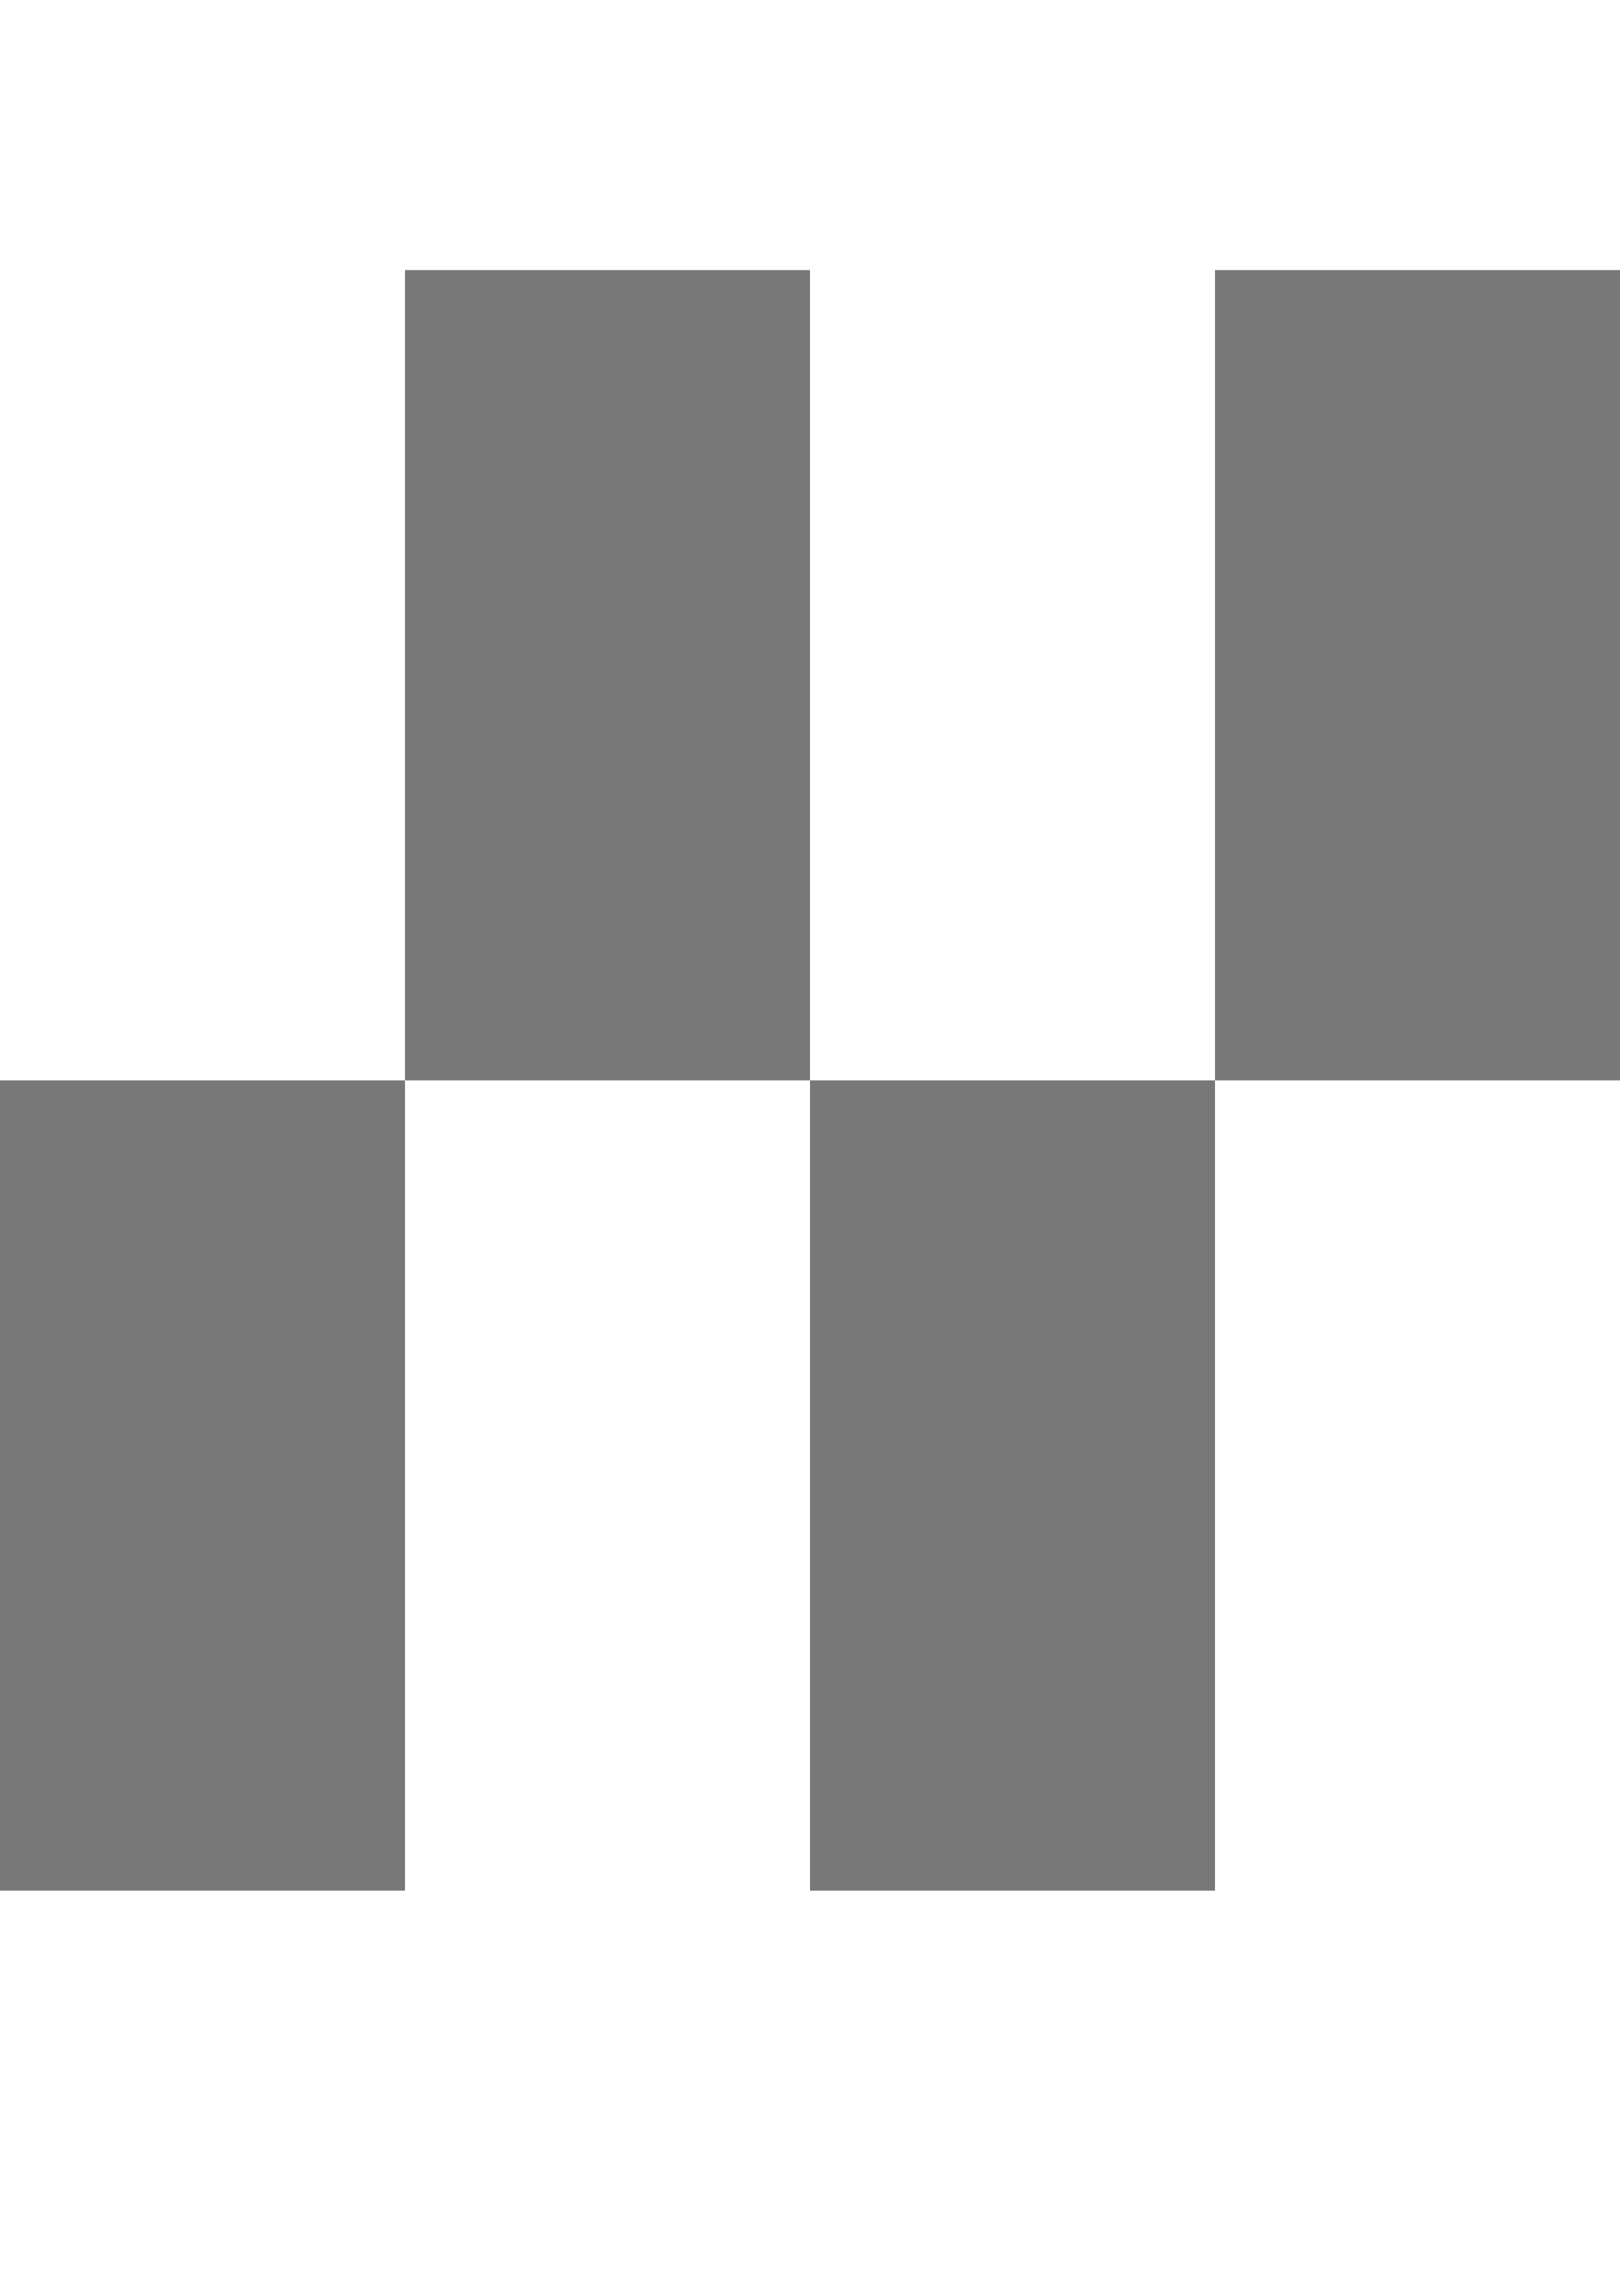 <?xml version="1.0" encoding="utf-8"?>
<!-- Generator: Adobe Illustrator 24.3.0, SVG Export Plug-In . SVG Version: 6.00 Build 0)  -->
<svg version="1.2" baseProfile="tiny" id="Layer_1" xmlns="http://www.w3.org/2000/svg" xmlns:xlink="http://www.w3.org/1999/xlink"
	 x="0px" y="0px" viewBox="0 0 12 17" overflow="visible" xml:space="preserve">
<g id="bg" display="none">
	<rect x="-642" y="-102" display="inline" width="800" height="637.9"/>
</g>
<g id="cm" display="none">
	<rect display="inline" fill="#EB9845" width="12" height="12"/>
</g>
<rect x="3" y="2" fill="#787878" width="3" height="6"/>
<rect y="8" fill="#787878" width="3" height="6"/>
<rect x="6" y="8" fill="#787878" width="3" height="6"/>
<rect x="9" y="2" fill="#787878" width="3" height="6"/>
</svg>
